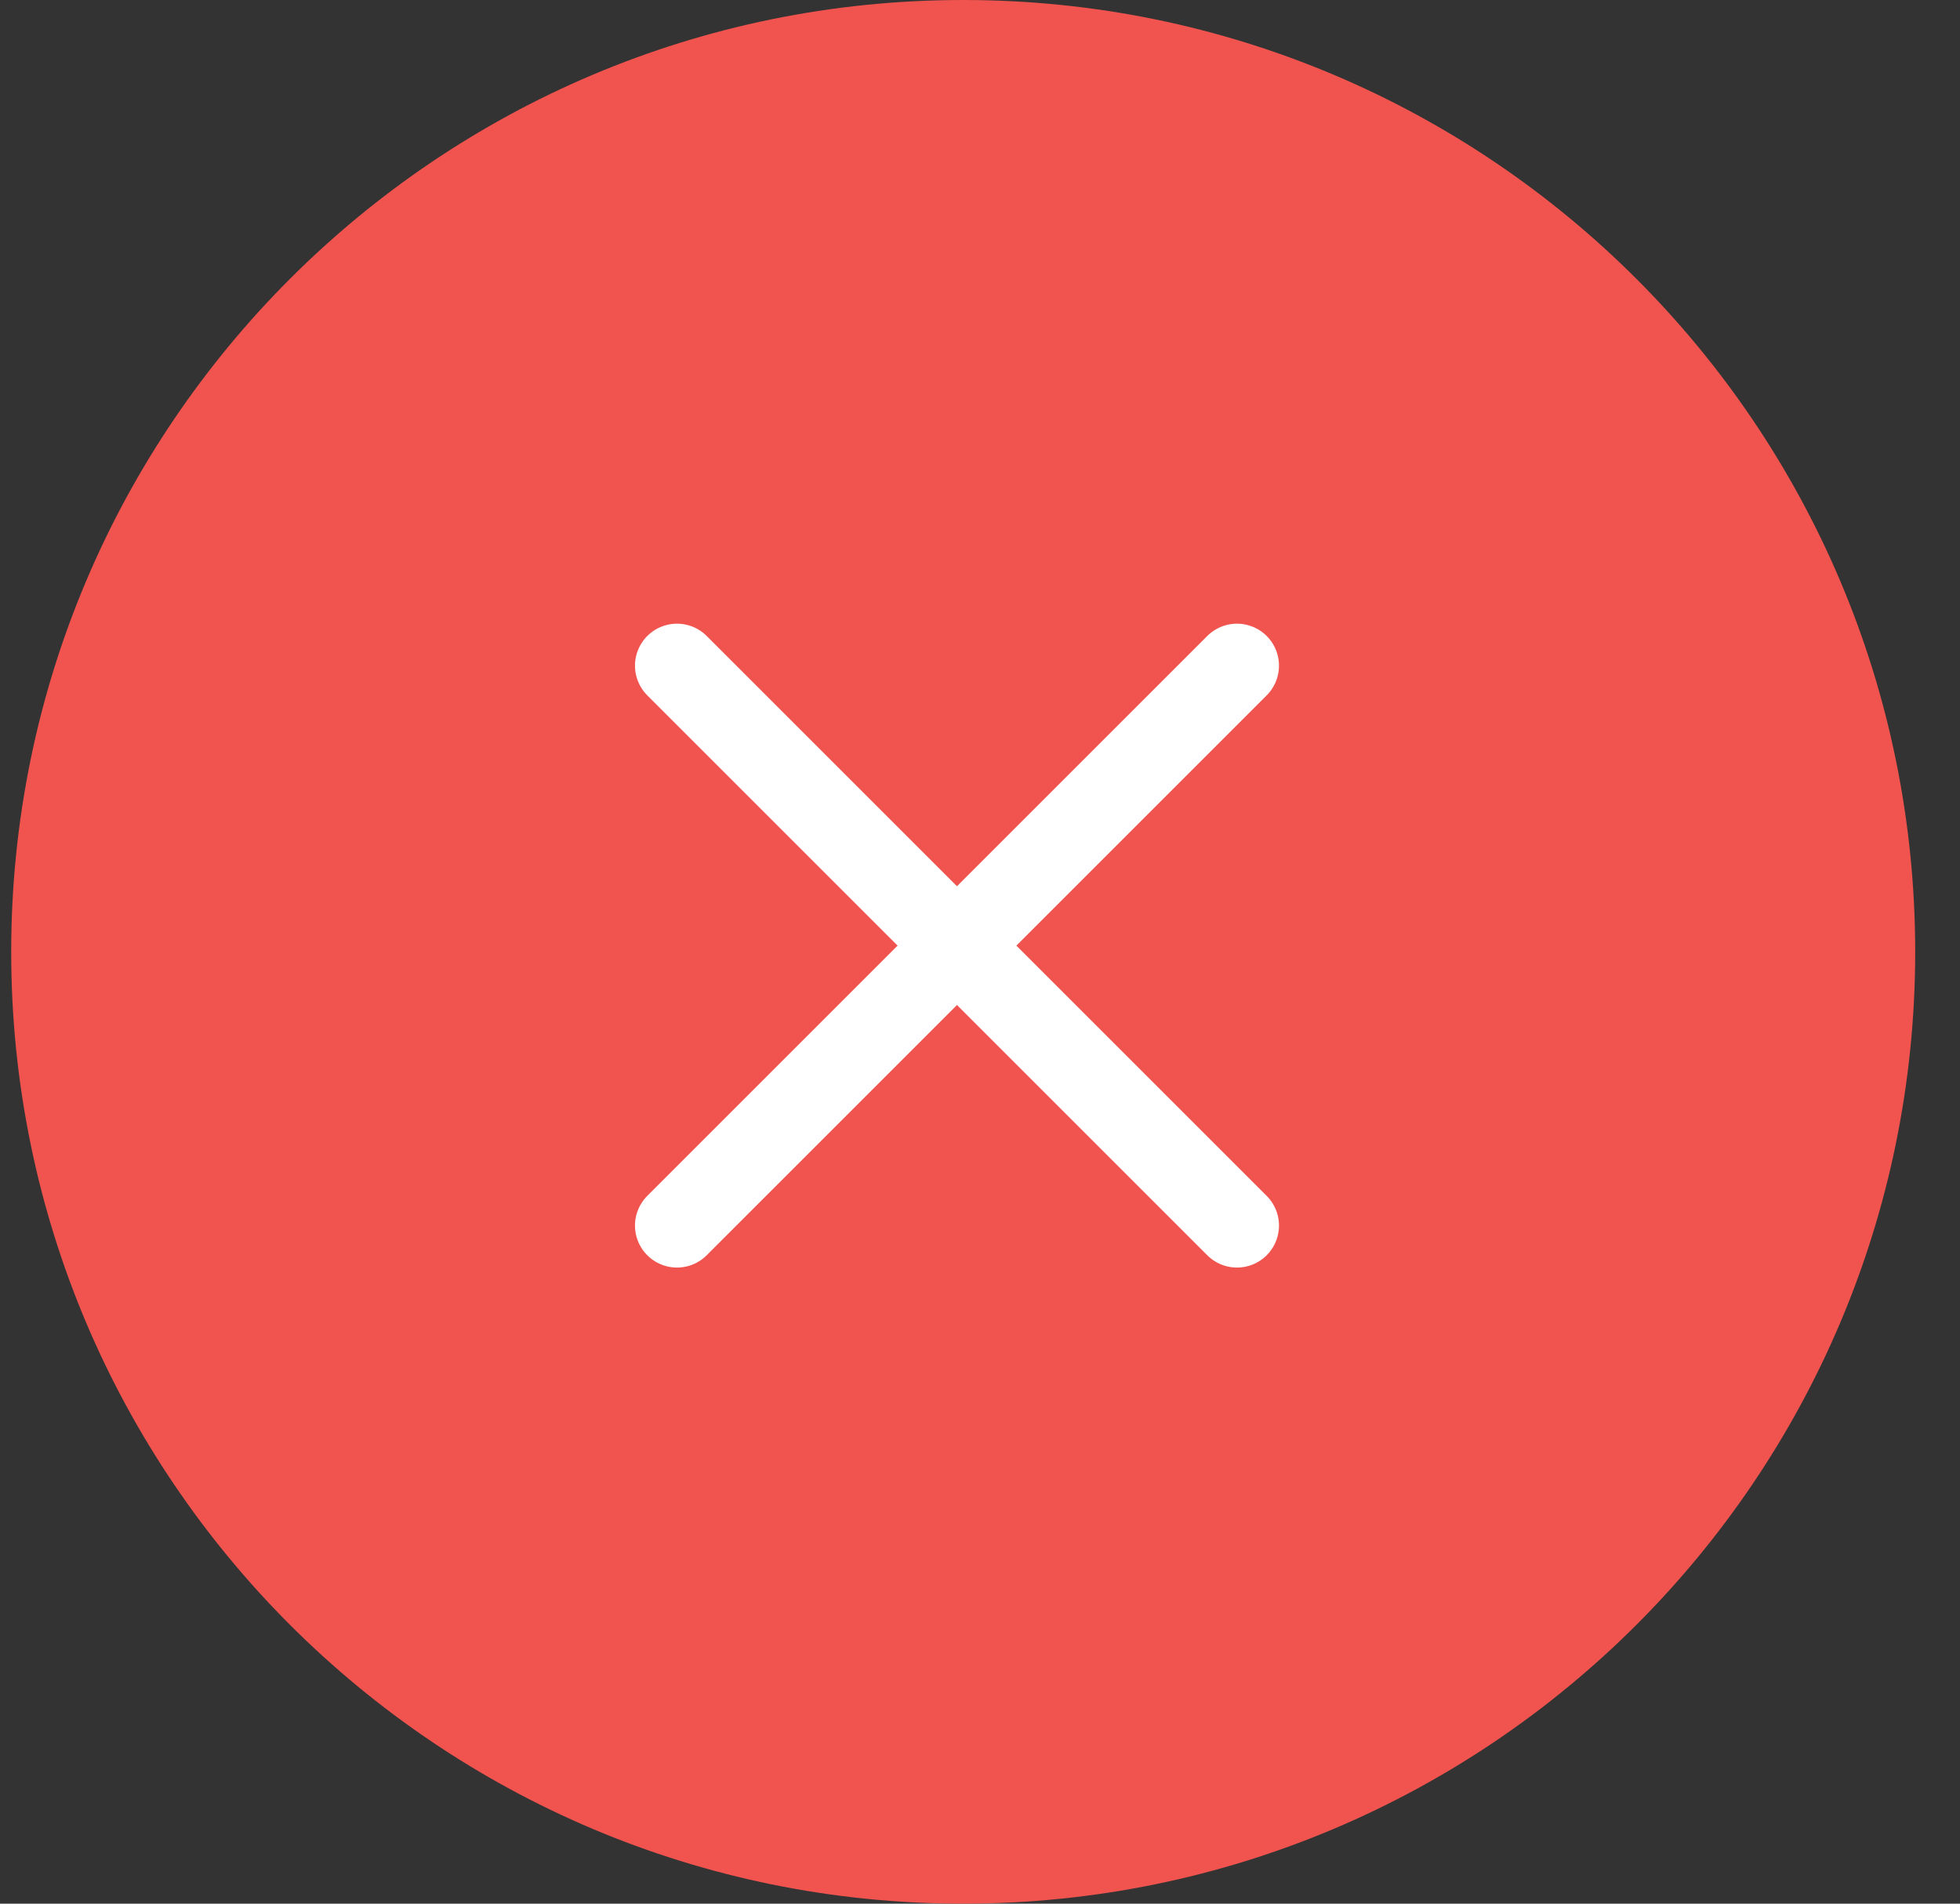 <?xml version="1.0" encoding="UTF-8"?>
<svg width="35px" height="34px" viewBox="0 0 35 34" version="1.1" xmlns="http://www.w3.org/2000/svg" xmlns:xlink="http://www.w3.org/1999/xlink">
    <rect x="0" y="0" width="35" height="34" fill="#333333" stroke="none"/>
    <title>icon_dr_process_fail</title>
    <g id="appUI" stroke="none" stroke-width="1" fill="none" fill-rule="evenodd">
        <g id="3.4.2-设备注册-iothub指向-验证失败" transform="translate(-200, -118)">
            <g id="processbar" transform="translate(16, 88)">
                <g id="processbar/步骤/进行中备份-3">
                    <g transform="translate(184.2, 30)">
                        <g id="processbar/进行中">
                            <path d="M17,34 C7.611,34 0,26.389 0,17 C0,7.611 7.611,0 17,0 C26.389,0 34,7.611 34,17 C34,26.389 26.389,34 17,34 Z" id="check" fill="#F1544F" fill-rule="nonzero"></path>
                            <line x1="11.889" y1="11.889" x2="21.889" y2="21.889" id="直线" stroke="#FFFFFF" stroke-width="1.5" stroke-linecap="round" stroke-linejoin="round"></line>
                            <line x1="21.889" y1="11.889" x2="11.889" y2="21.889" id="直线" stroke="#FFFFFF" stroke-width="1.5" stroke-linecap="round" stroke-linejoin="round"></line>
                        </g>
                    </g>
                </g>
            </g>
        </g>
    </g>
</svg>